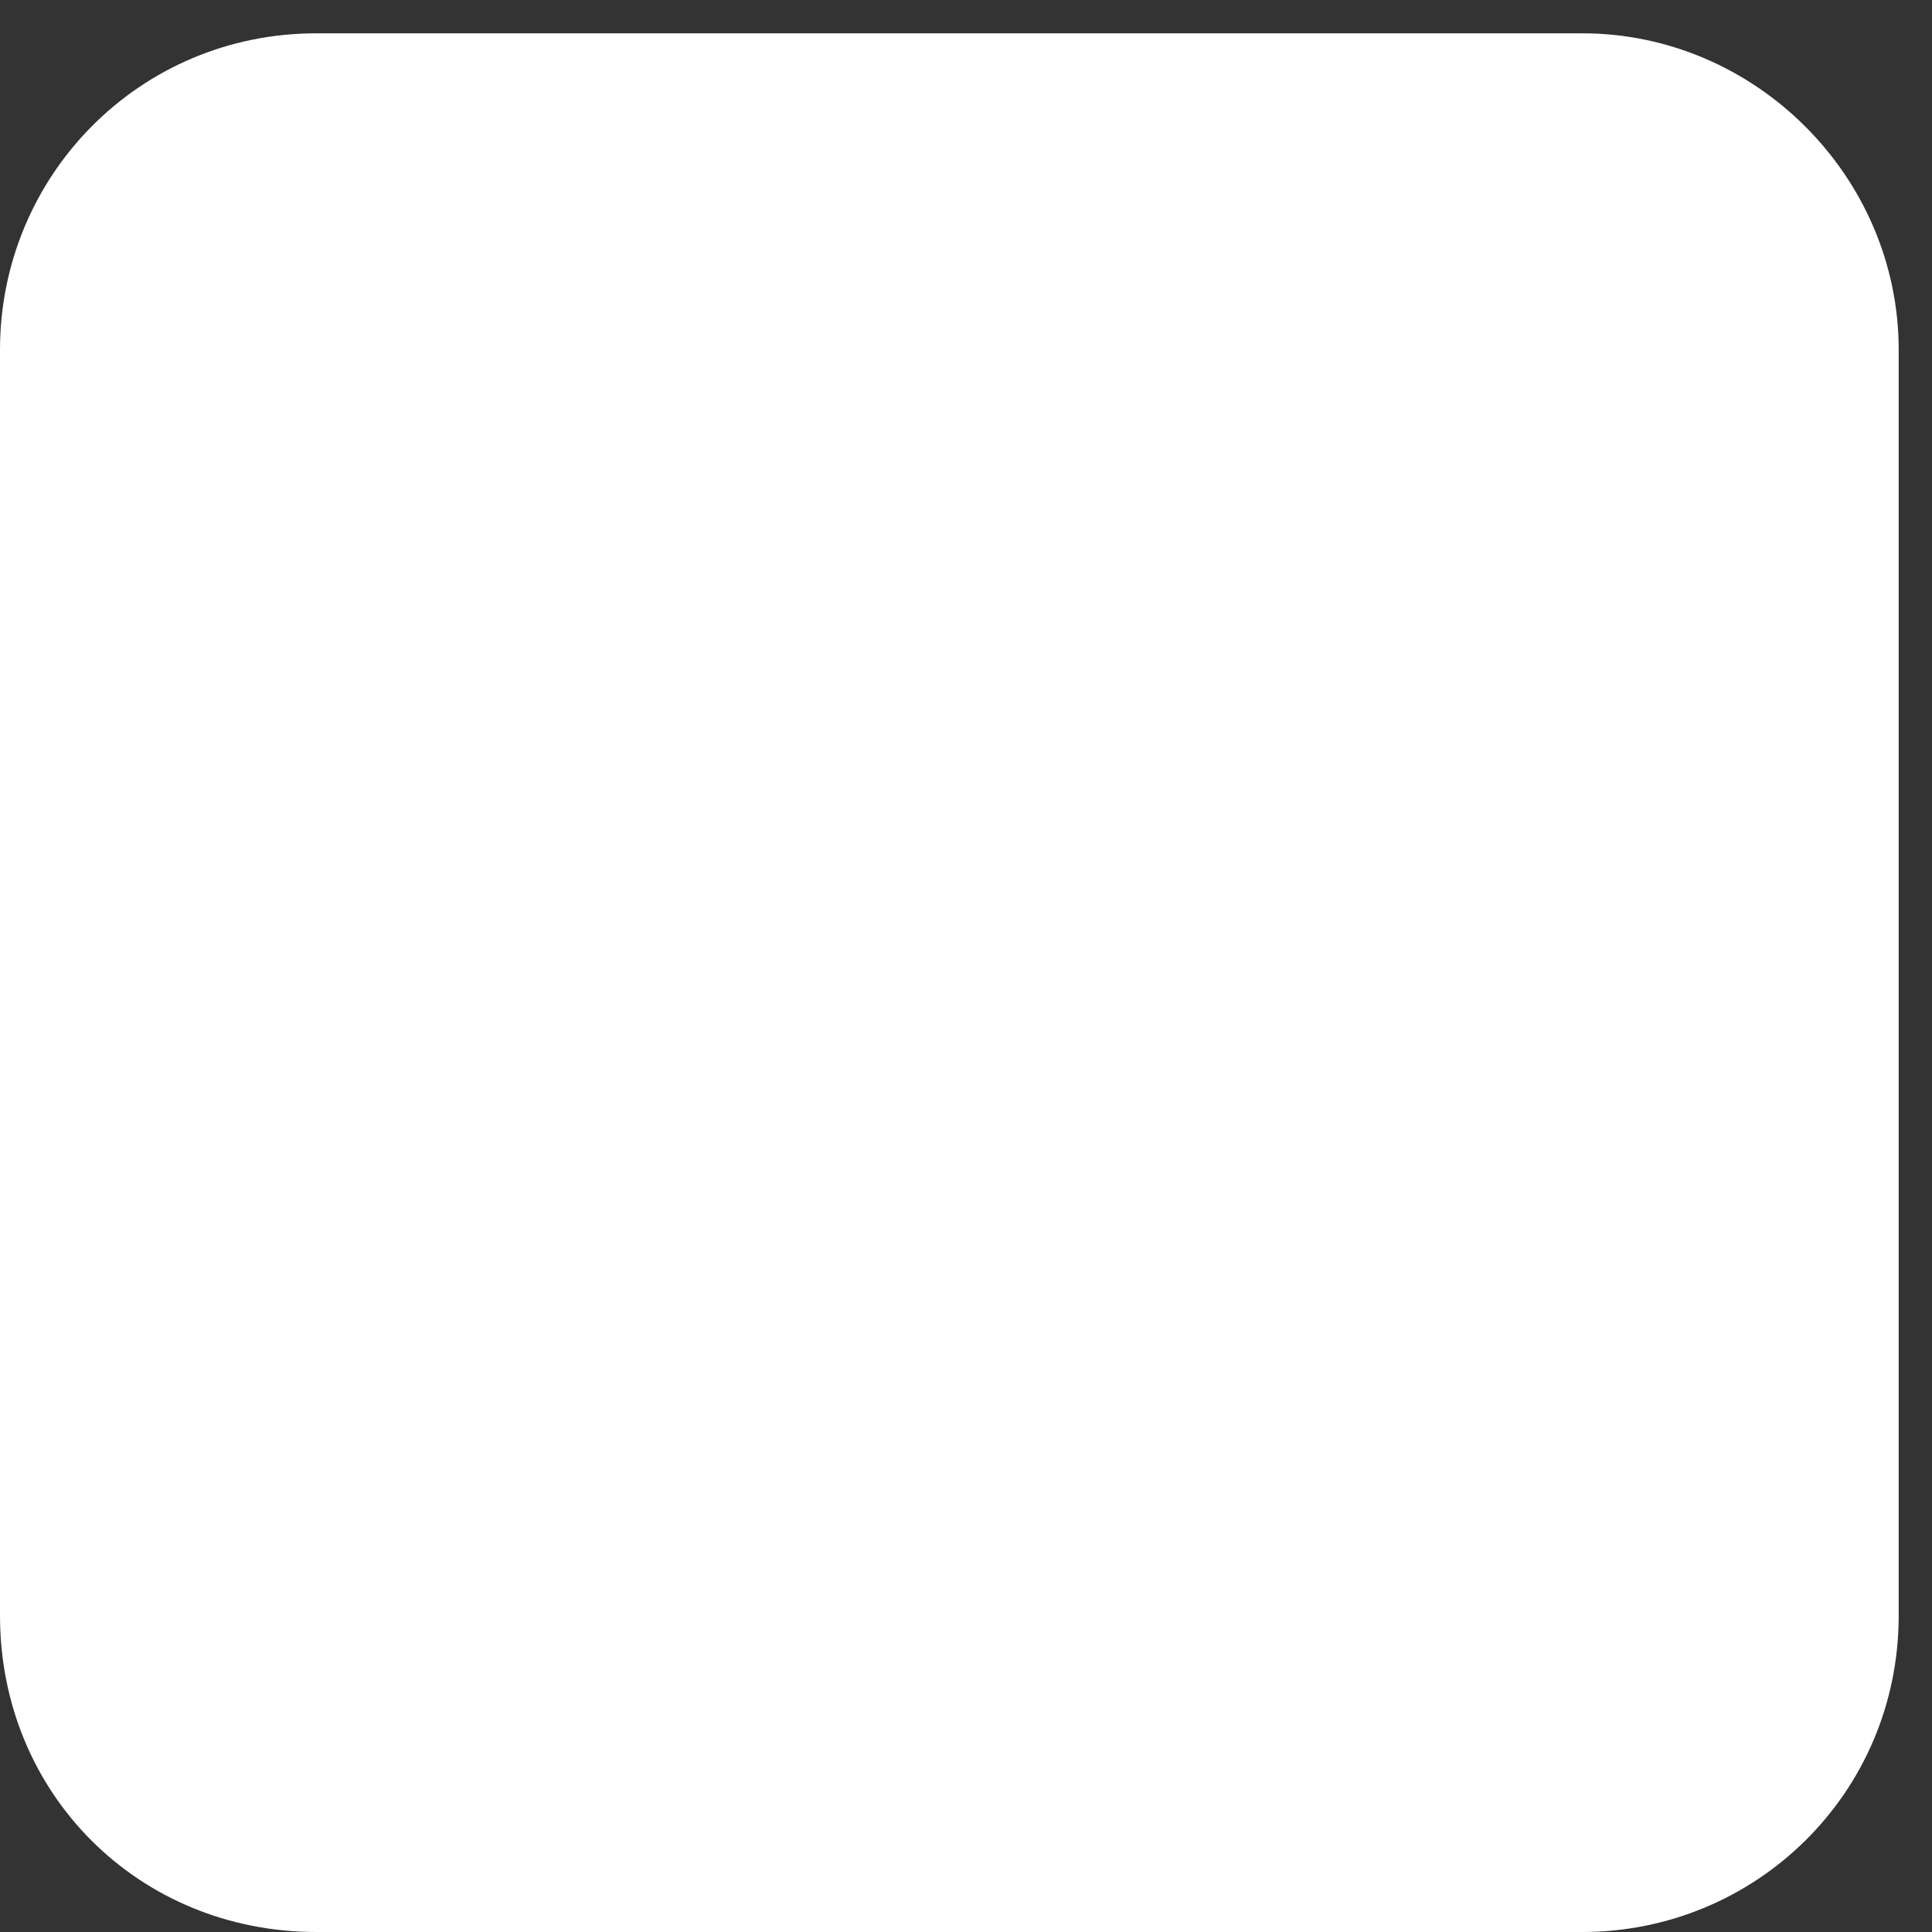 <svg width="29" height="29" viewBox="0 0 29 29" fill="none" xmlns="http://www.w3.org/2000/svg">
<rect x="0" y="0" width="29" height="29" fill="#333333" stroke="none"/>
<path d="M0 5.25C0 2.652 2.078 0.5 4.75 0.5H23.75C26.348 0.5 28.5 2.652 28.5 5.25V24.25C28.5 26.922 26.348 29 23.75 29H4.75C2.078 29 0 26.922 0 24.25V5.25Z" fill="white"/>
</svg>
